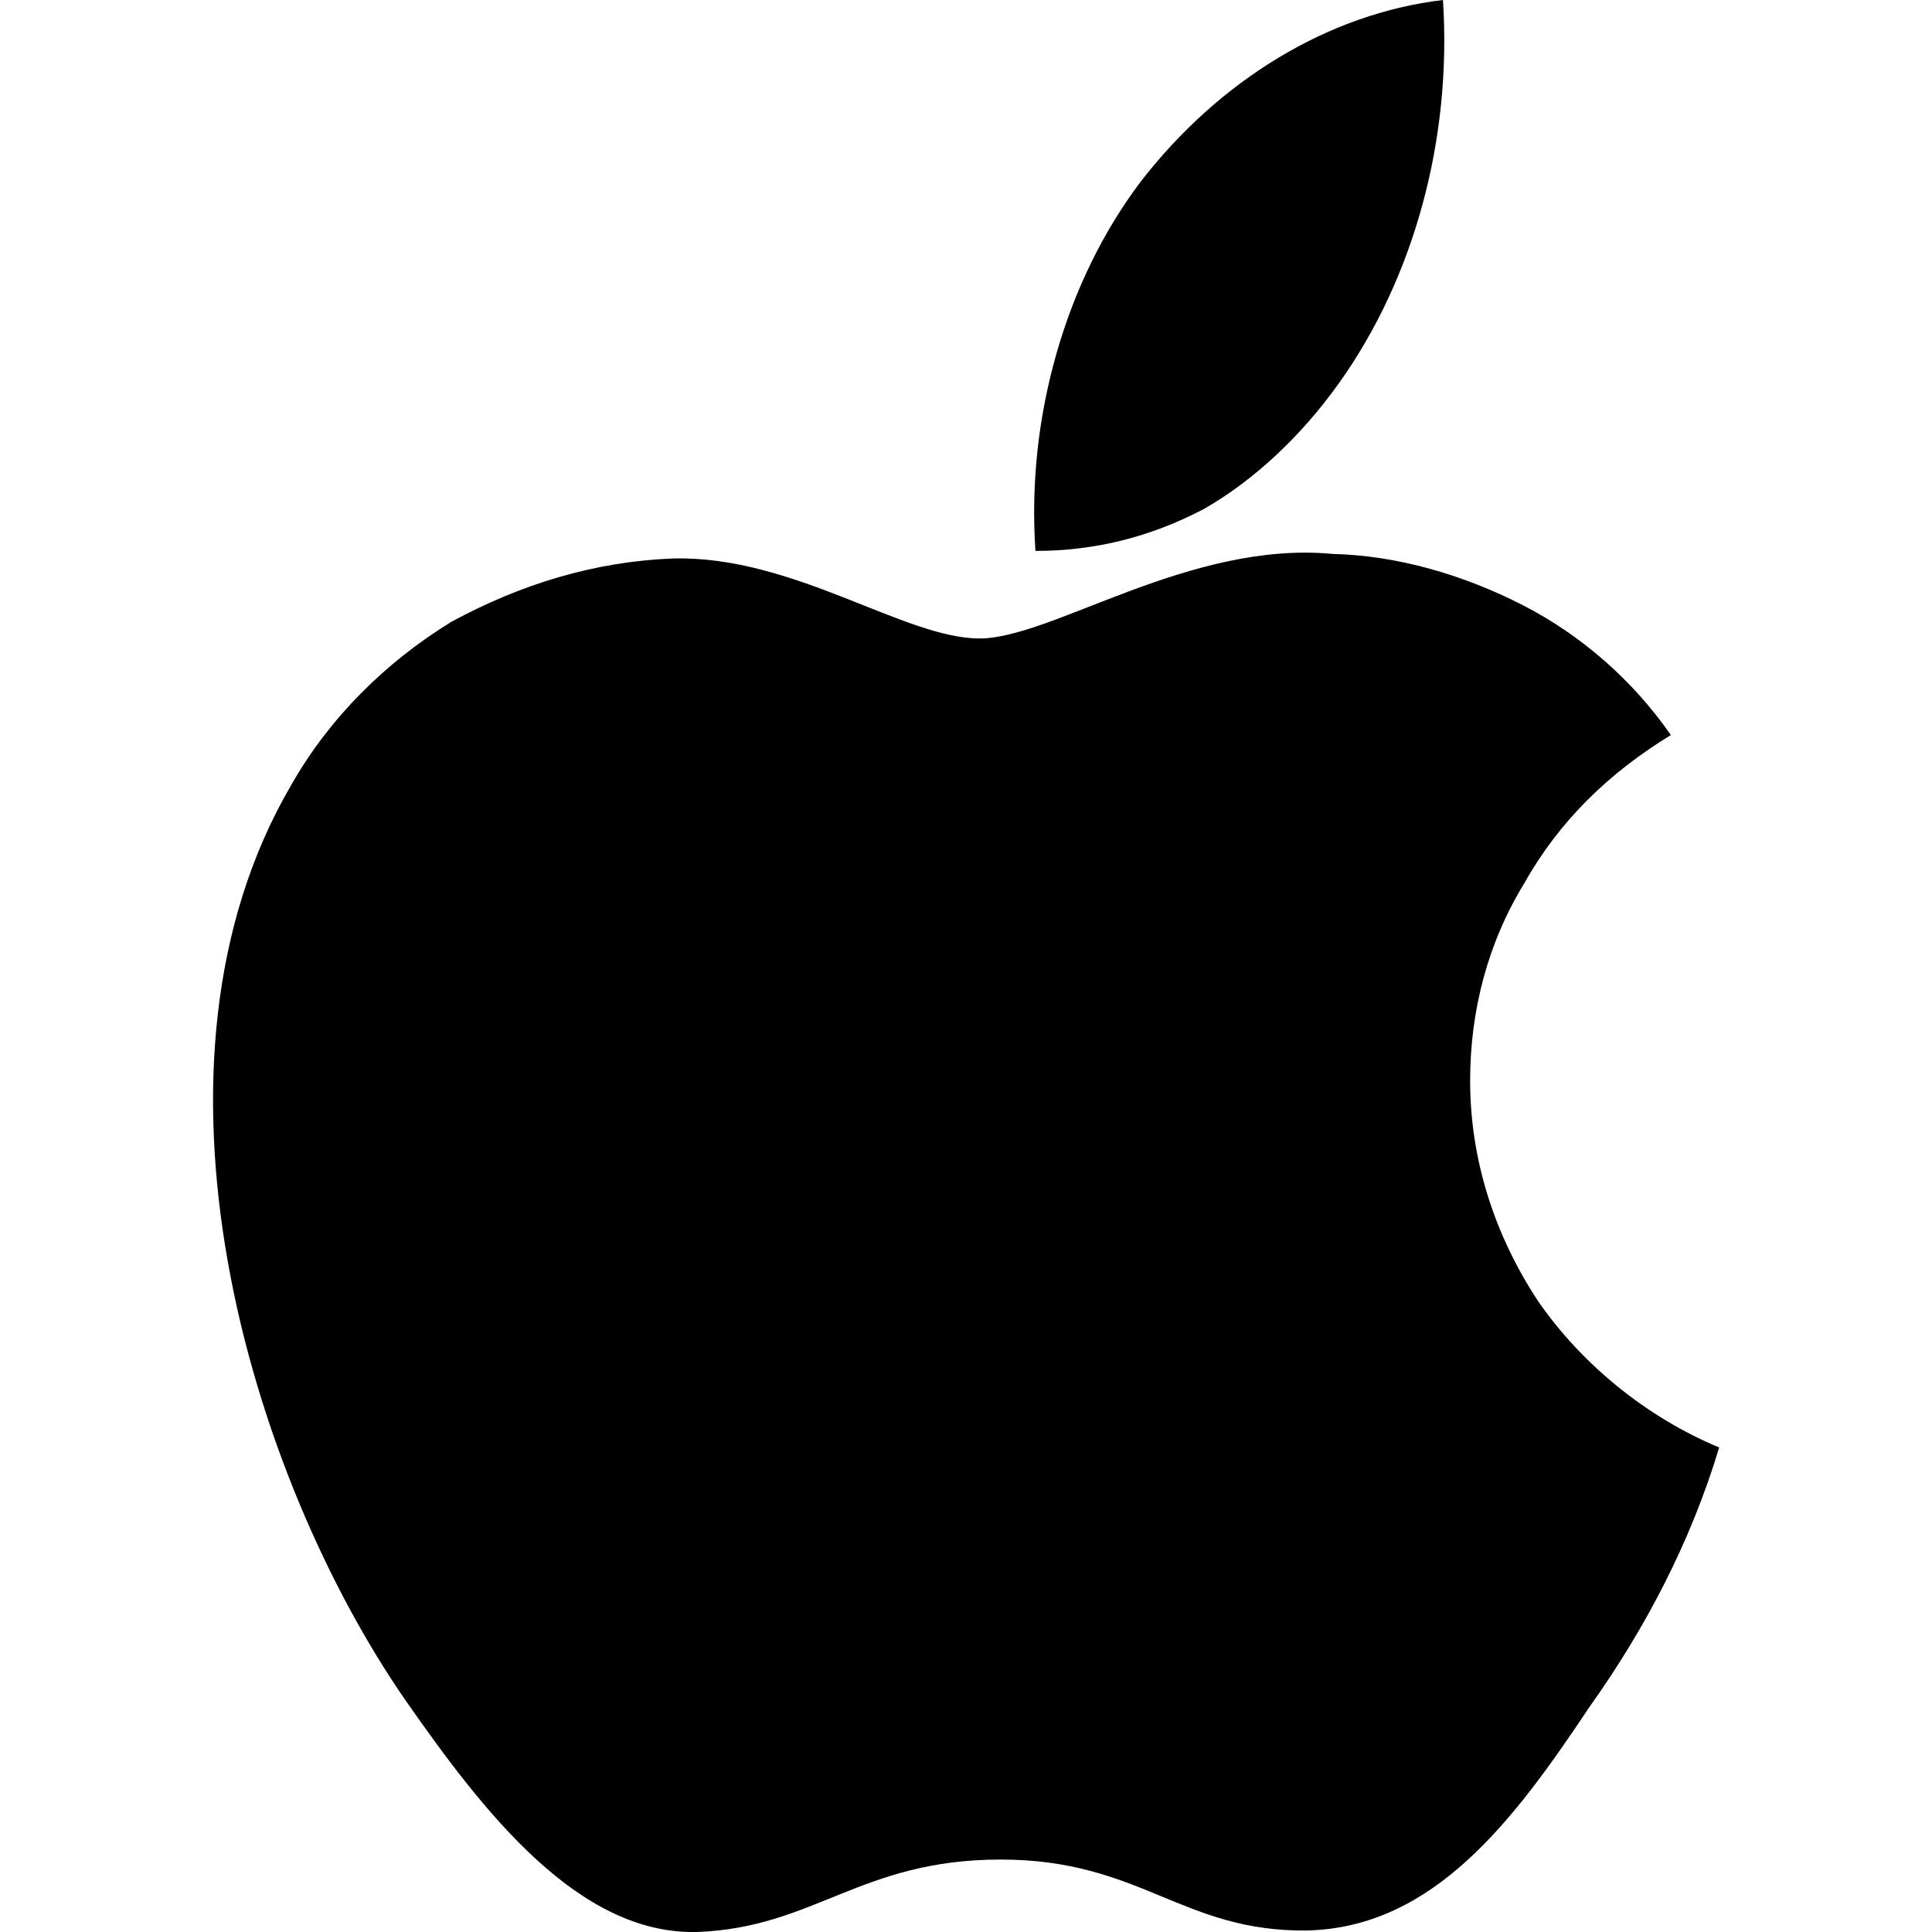 <svg version="1.1" xmlns="http://www.w3.org/2000/svg" viewBox="0 0 128 128">
    <path d="M97.4,71.6c0-4.7,1.2-9.2,3.6-13.1c2.3-4.1,5.6-7.3,9.7-9.8c-2.5-3.6-5.9-6.6-9.8-8.6c-3.9-2-8.3-3.3-12.6-3.4 c-9.5-0.9-18.6,5.6-23.4,5.6c-5,0-12.3-5.5-20.3-5.3c-5.2,0.2-10.1,1.7-14.7,4.2c-4.4,2.7-8.1,6.4-10.6,10.8 c-10.9,18.6-2.8,45.7,7.6,60.7C32,120,38.3,128.2,46.2,128c7.8-0.3,10.8-4.8,20.1-4.8s12,4.8,20.3,4.7c8.4-0.2,13.7-7.3,18.7-14.8 c3.7-5.2,6.7-10.9,8.6-17.2c-4.8-2-9.1-5.5-12-9.7C99,81.8,97.4,76.8,97.4,71.6z"/>
    <path d="M88.7,25.4c5-7,7.5-16.2,6.9-25.4c-7.6,0.9-14.8,5.3-20,12c-2.5,3.3-4.4,7.2-5.6,11.4s-1.7,8.6-1.4,13.1 c3.9,0,7.6-0.9,11.2-2.8C83.1,31.8,86.2,28.9,88.7,25.4z"/>
</svg>
